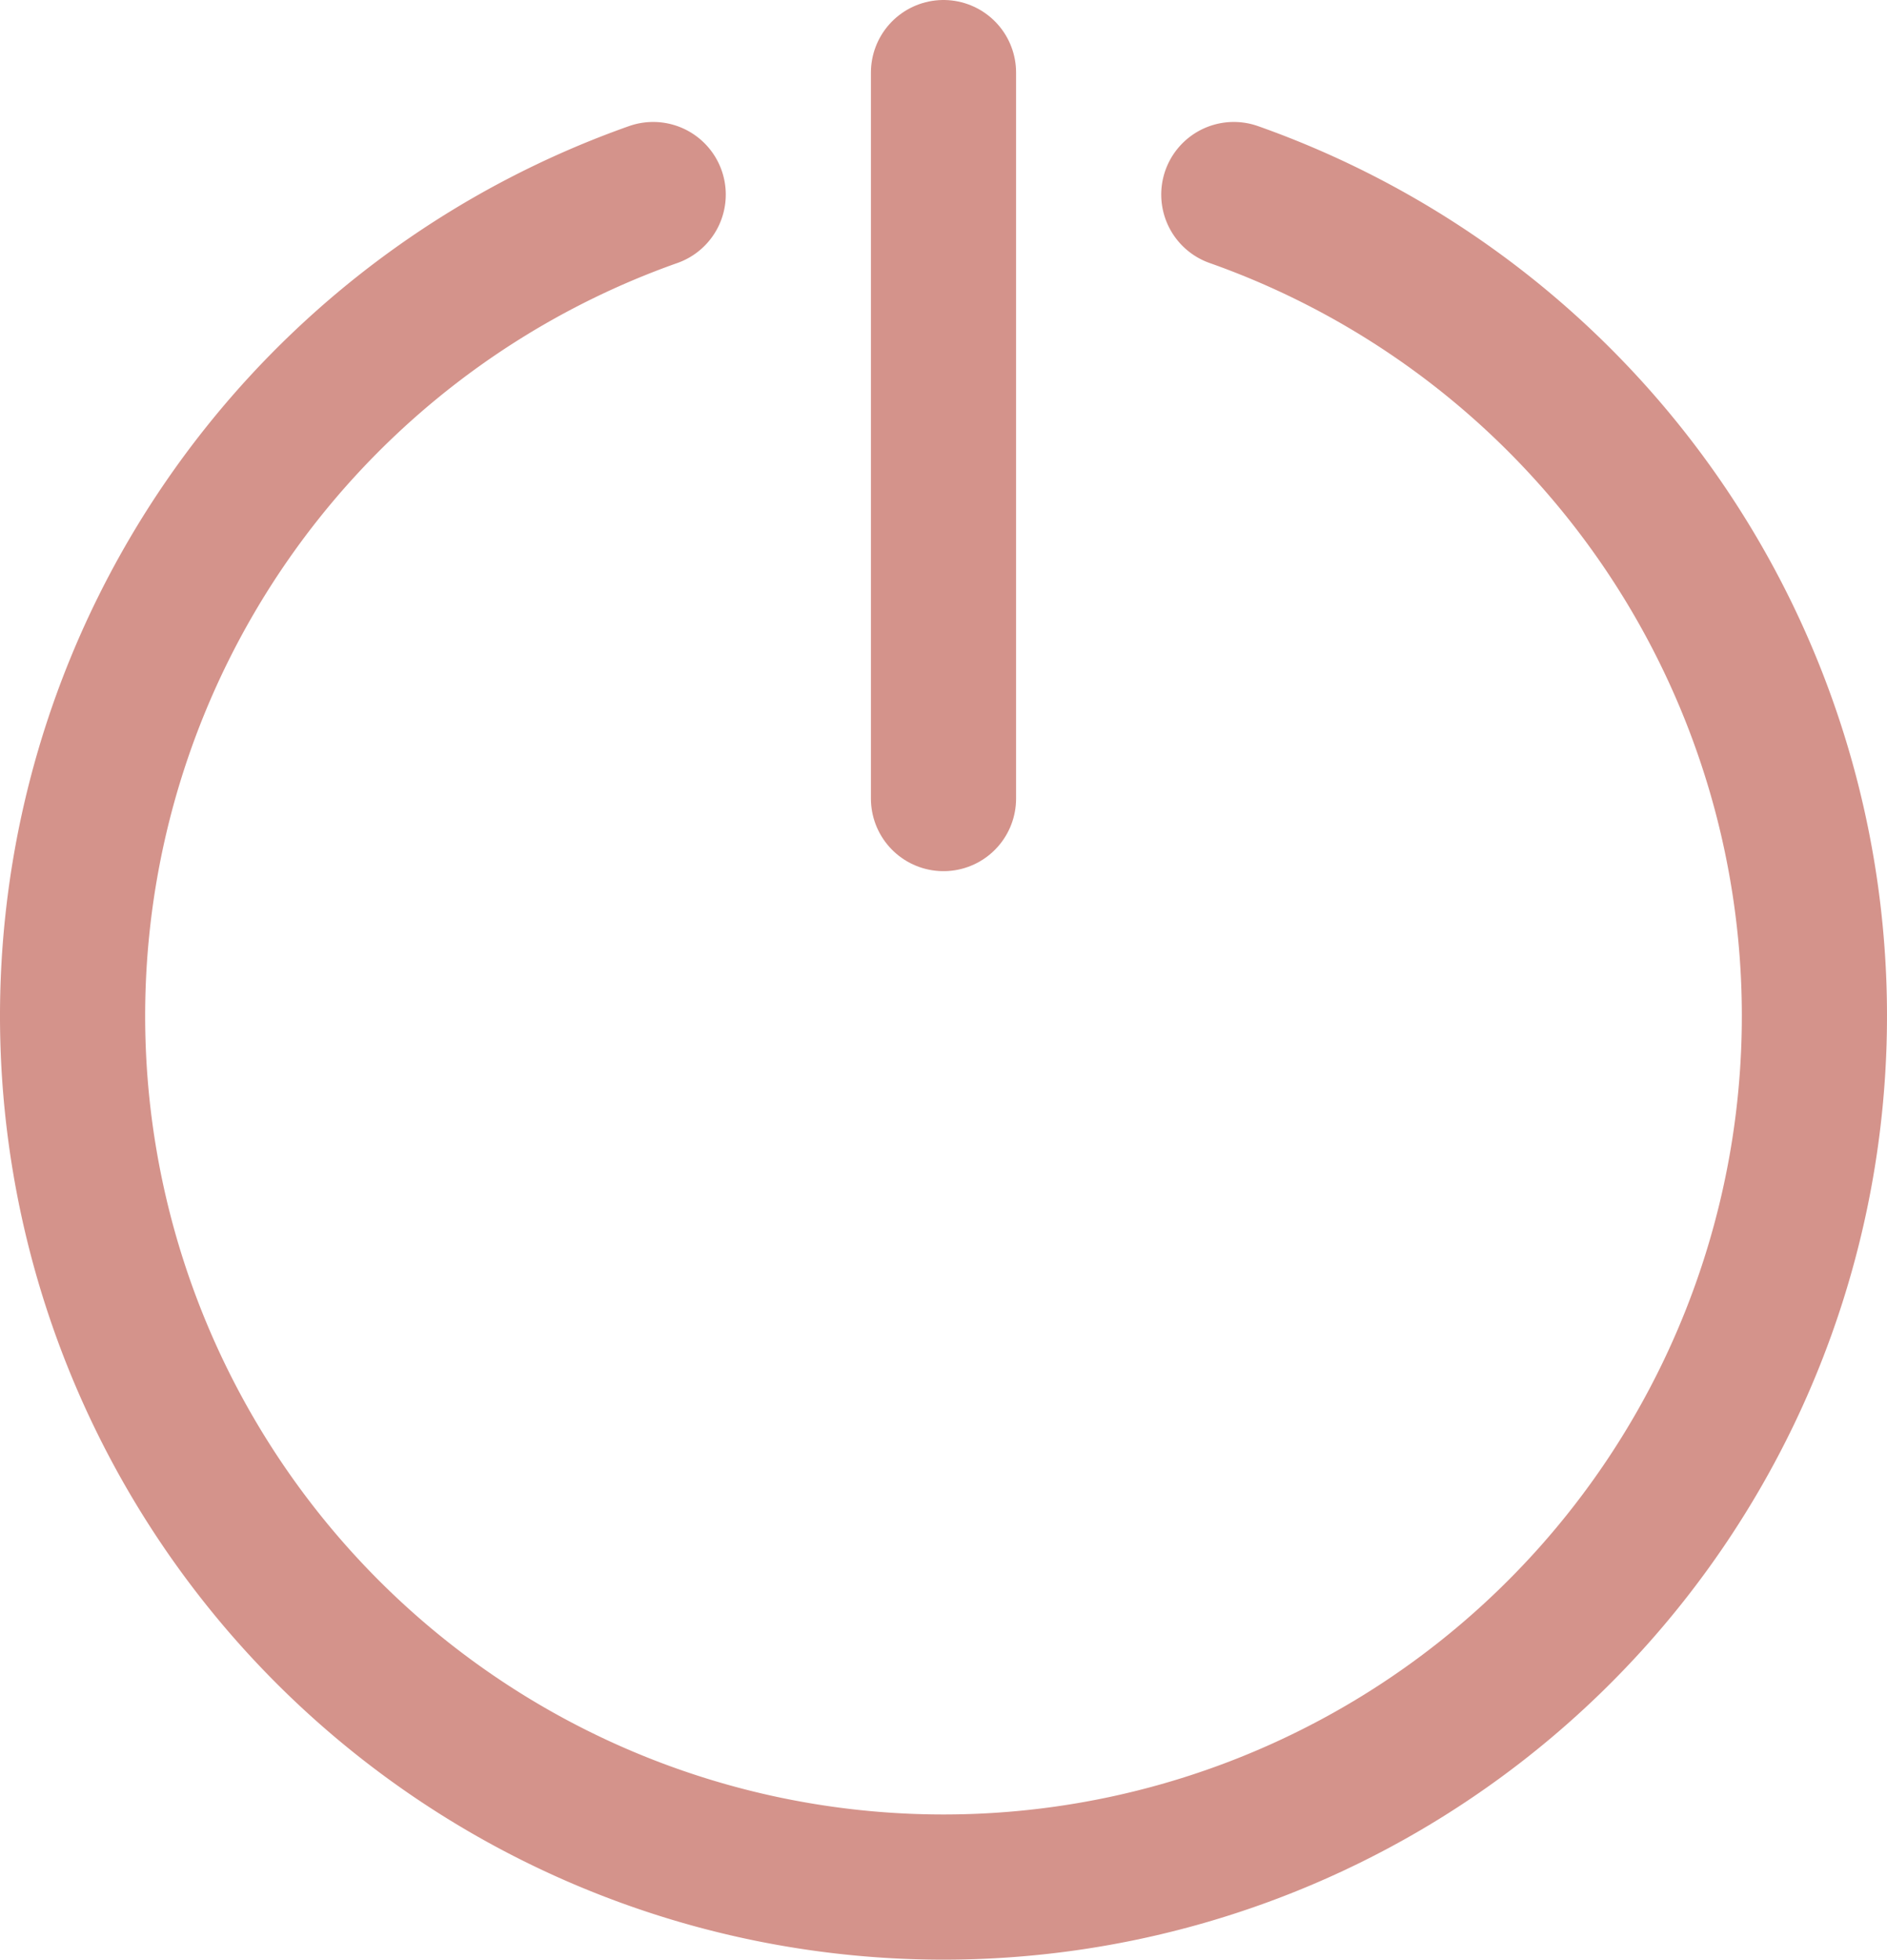 <svg xmlns="http://www.w3.org/2000/svg" width="26" height="27" viewBox="0 0 26 27">
  <g id="logout_bttn" data-name="logout bttn" transform="translate(1 1)">
    <path id="Path_11" data-name="Path 11" d="M1272,2314v-10" transform="translate(-1260 -2304)" fill="none" stroke="#d4938b" stroke-linecap="round" stroke-width="2"/>
    <path id="Path_12" data-name="Path 12" d="M1276,2307.68a12,12,0,1,1-8,0" transform="translate(-1260 -2306)" fill="none" stroke="#d4938b" stroke-linecap="round" stroke-linejoin="round" stroke-width="2"/>
  </g>
</svg>
